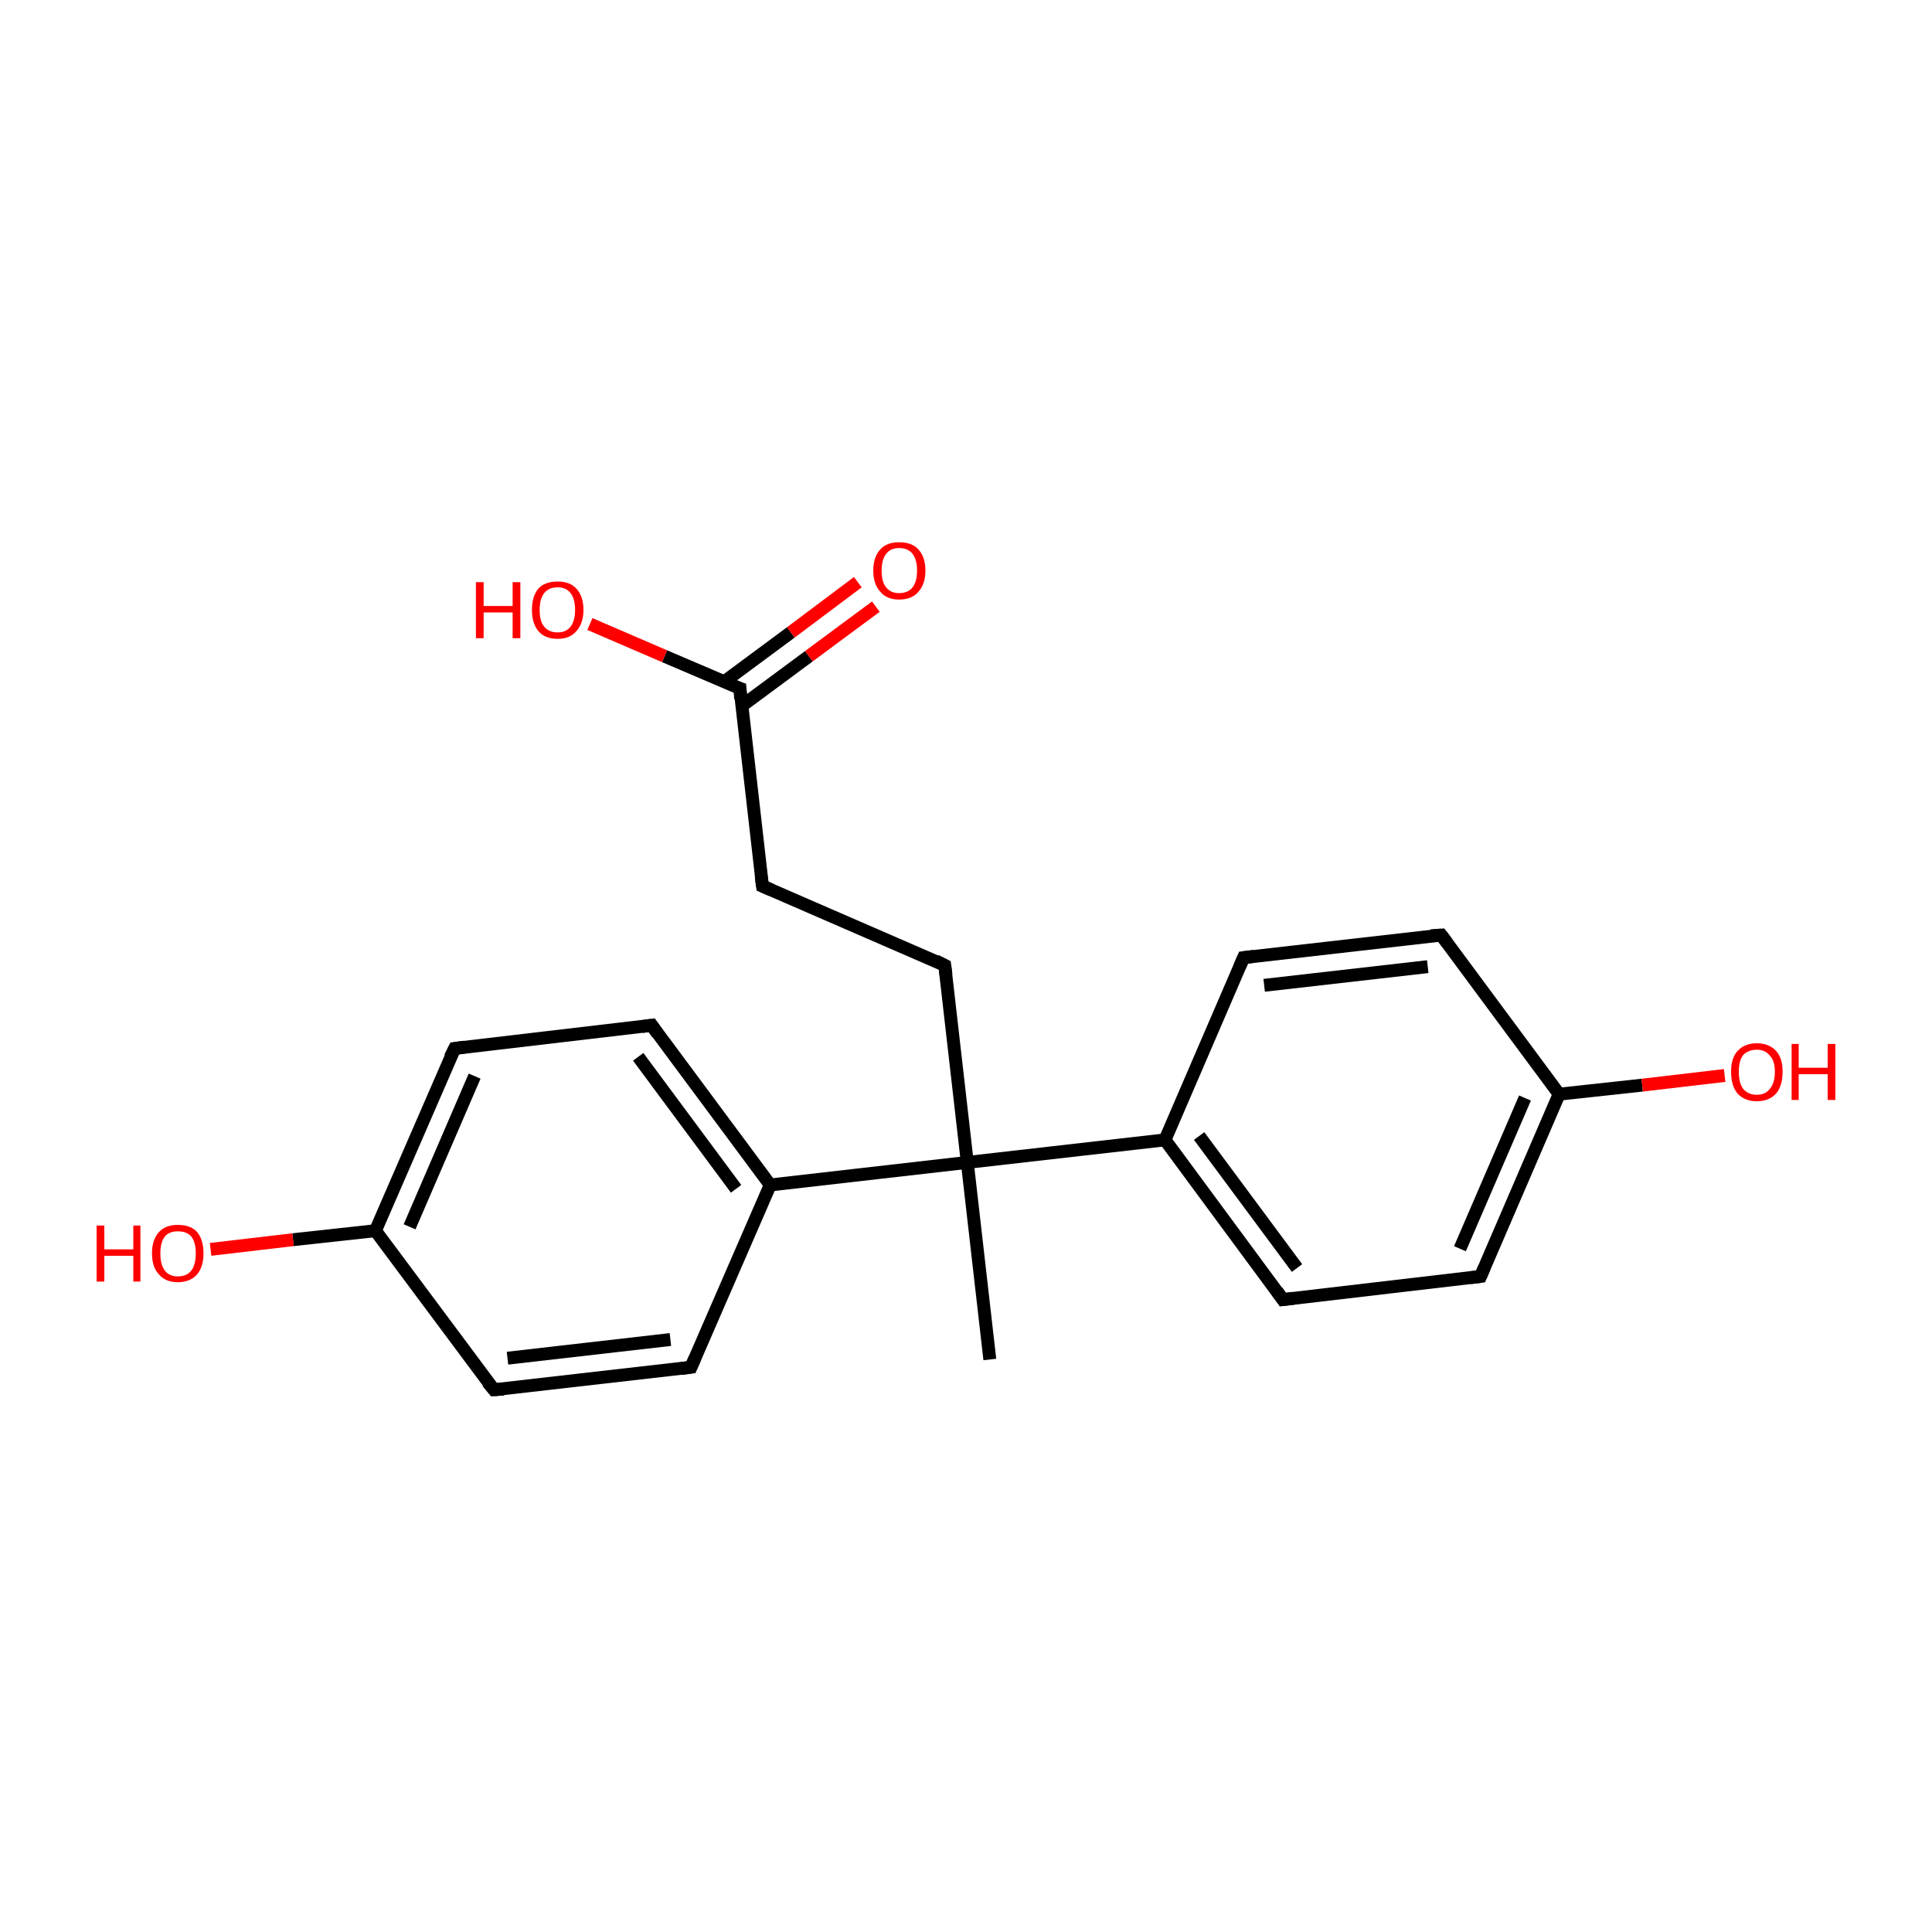 <?xml version='1.0' encoding='iso-8859-1'?>
<svg version='1.1' baseProfile='full'
              xmlns='http://www.w3.org/2000/svg'
                      xmlns:rdkit='http://www.rdkit.org/xml'
                      xmlns:xlink='http://www.w3.org/1999/xlink'
                  xml:space='preserve'
width='300px' height='300px' viewBox='0 0 300 300'>
<!-- END OF HEADER -->
<rect style='opacity:1.0;fill:#FFFFFF;stroke:none' width='300.0' height='300.0' x='0.0' y='0.0'> </rect>
<path class='bond-0 atom-0 atom-1' d='M 153.7,211.1 L 150.2,180.5' style='fill:none;fill-rule:evenodd;stroke:#000000;stroke-width:2.0px;stroke-linecap:butt;stroke-linejoin:miter;stroke-opacity:1' />
<path class='bond-1 atom-1 atom-2' d='M 150.2,180.5 L 146.7,149.9' style='fill:none;fill-rule:evenodd;stroke:#000000;stroke-width:2.0px;stroke-linecap:butt;stroke-linejoin:miter;stroke-opacity:1' />
<path class='bond-2 atom-2 atom-3' d='M 146.7,149.9 L 118.4,137.6' style='fill:none;fill-rule:evenodd;stroke:#000000;stroke-width:2.0px;stroke-linecap:butt;stroke-linejoin:miter;stroke-opacity:1' />
<path class='bond-3 atom-3 atom-4' d='M 118.4,137.6 L 114.9,106.9' style='fill:none;fill-rule:evenodd;stroke:#000000;stroke-width:2.0px;stroke-linecap:butt;stroke-linejoin:miter;stroke-opacity:1' />
<path class='bond-4 atom-4 atom-5' d='M 115.2,109.6 L 125.6,101.9' style='fill:none;fill-rule:evenodd;stroke:#000000;stroke-width:2.0px;stroke-linecap:butt;stroke-linejoin:miter;stroke-opacity:1' />
<path class='bond-4 atom-4 atom-5' d='M 125.6,101.9 L 136.0,94.2' style='fill:none;fill-rule:evenodd;stroke:#FF0000;stroke-width:2.0px;stroke-linecap:butt;stroke-linejoin:miter;stroke-opacity:1' />
<path class='bond-4 atom-4 atom-5' d='M 112.4,105.9 L 122.8,98.2' style='fill:none;fill-rule:evenodd;stroke:#000000;stroke-width:2.0px;stroke-linecap:butt;stroke-linejoin:miter;stroke-opacity:1' />
<path class='bond-4 atom-4 atom-5' d='M 122.8,98.2 L 133.2,90.4' style='fill:none;fill-rule:evenodd;stroke:#FF0000;stroke-width:2.0px;stroke-linecap:butt;stroke-linejoin:miter;stroke-opacity:1' />
<path class='bond-5 atom-4 atom-6' d='M 114.9,106.9 L 103.2,101.9' style='fill:none;fill-rule:evenodd;stroke:#000000;stroke-width:2.0px;stroke-linecap:butt;stroke-linejoin:miter;stroke-opacity:1' />
<path class='bond-5 atom-4 atom-6' d='M 103.2,101.9 L 91.6,96.9' style='fill:none;fill-rule:evenodd;stroke:#FF0000;stroke-width:2.0px;stroke-linecap:butt;stroke-linejoin:miter;stroke-opacity:1' />
<path class='bond-6 atom-1 atom-7' d='M 150.2,180.5 L 180.9,177.0' style='fill:none;fill-rule:evenodd;stroke:#000000;stroke-width:2.0px;stroke-linecap:butt;stroke-linejoin:miter;stroke-opacity:1' />
<path class='bond-7 atom-7 atom-8' d='M 180.9,177.0 L 199.2,201.8' style='fill:none;fill-rule:evenodd;stroke:#000000;stroke-width:2.0px;stroke-linecap:butt;stroke-linejoin:miter;stroke-opacity:1' />
<path class='bond-7 atom-7 atom-8' d='M 186.2,176.4 L 201.4,196.9' style='fill:none;fill-rule:evenodd;stroke:#000000;stroke-width:2.0px;stroke-linecap:butt;stroke-linejoin:miter;stroke-opacity:1' />
<path class='bond-8 atom-8 atom-9' d='M 199.2,201.8 L 229.9,198.2' style='fill:none;fill-rule:evenodd;stroke:#000000;stroke-width:2.0px;stroke-linecap:butt;stroke-linejoin:miter;stroke-opacity:1' />
<path class='bond-9 atom-9 atom-10' d='M 229.9,198.2 L 242.1,169.9' style='fill:none;fill-rule:evenodd;stroke:#000000;stroke-width:2.0px;stroke-linecap:butt;stroke-linejoin:miter;stroke-opacity:1' />
<path class='bond-9 atom-9 atom-10' d='M 226.7,193.9 L 236.8,170.5' style='fill:none;fill-rule:evenodd;stroke:#000000;stroke-width:2.0px;stroke-linecap:butt;stroke-linejoin:miter;stroke-opacity:1' />
<path class='bond-10 atom-10 atom-11' d='M 242.1,169.9 L 255.0,168.5' style='fill:none;fill-rule:evenodd;stroke:#000000;stroke-width:2.0px;stroke-linecap:butt;stroke-linejoin:miter;stroke-opacity:1' />
<path class='bond-10 atom-10 atom-11' d='M 255.0,168.5 L 267.8,167.0' style='fill:none;fill-rule:evenodd;stroke:#FF0000;stroke-width:2.0px;stroke-linecap:butt;stroke-linejoin:miter;stroke-opacity:1' />
<path class='bond-11 atom-10 atom-12' d='M 242.1,169.9 L 223.8,145.2' style='fill:none;fill-rule:evenodd;stroke:#000000;stroke-width:2.0px;stroke-linecap:butt;stroke-linejoin:miter;stroke-opacity:1' />
<path class='bond-12 atom-12 atom-13' d='M 223.8,145.2 L 193.1,148.7' style='fill:none;fill-rule:evenodd;stroke:#000000;stroke-width:2.0px;stroke-linecap:butt;stroke-linejoin:miter;stroke-opacity:1' />
<path class='bond-12 atom-12 atom-13' d='M 221.7,150.1 L 196.3,153.0' style='fill:none;fill-rule:evenodd;stroke:#000000;stroke-width:2.0px;stroke-linecap:butt;stroke-linejoin:miter;stroke-opacity:1' />
<path class='bond-13 atom-1 atom-14' d='M 150.2,180.5 L 119.6,184.0' style='fill:none;fill-rule:evenodd;stroke:#000000;stroke-width:2.0px;stroke-linecap:butt;stroke-linejoin:miter;stroke-opacity:1' />
<path class='bond-14 atom-14 atom-15' d='M 119.6,184.0 L 101.2,159.2' style='fill:none;fill-rule:evenodd;stroke:#000000;stroke-width:2.0px;stroke-linecap:butt;stroke-linejoin:miter;stroke-opacity:1' />
<path class='bond-14 atom-14 atom-15' d='M 114.3,184.6 L 99.1,164.1' style='fill:none;fill-rule:evenodd;stroke:#000000;stroke-width:2.0px;stroke-linecap:butt;stroke-linejoin:miter;stroke-opacity:1' />
<path class='bond-15 atom-15 atom-16' d='M 101.2,159.2 L 70.6,162.8' style='fill:none;fill-rule:evenodd;stroke:#000000;stroke-width:2.0px;stroke-linecap:butt;stroke-linejoin:miter;stroke-opacity:1' />
<path class='bond-16 atom-16 atom-17' d='M 70.6,162.8 L 58.3,191.1' style='fill:none;fill-rule:evenodd;stroke:#000000;stroke-width:2.0px;stroke-linecap:butt;stroke-linejoin:miter;stroke-opacity:1' />
<path class='bond-16 atom-16 atom-17' d='M 73.7,167.1 L 63.6,190.5' style='fill:none;fill-rule:evenodd;stroke:#000000;stroke-width:2.0px;stroke-linecap:butt;stroke-linejoin:miter;stroke-opacity:1' />
<path class='bond-17 atom-17 atom-18' d='M 58.3,191.1 L 45.5,192.5' style='fill:none;fill-rule:evenodd;stroke:#000000;stroke-width:2.0px;stroke-linecap:butt;stroke-linejoin:miter;stroke-opacity:1' />
<path class='bond-17 atom-17 atom-18' d='M 45.5,192.5 L 32.7,194.0' style='fill:none;fill-rule:evenodd;stroke:#FF0000;stroke-width:2.0px;stroke-linecap:butt;stroke-linejoin:miter;stroke-opacity:1' />
<path class='bond-18 atom-17 atom-19' d='M 58.3,191.1 L 76.7,215.8' style='fill:none;fill-rule:evenodd;stroke:#000000;stroke-width:2.0px;stroke-linecap:butt;stroke-linejoin:miter;stroke-opacity:1' />
<path class='bond-19 atom-19 atom-20' d='M 76.7,215.8 L 107.3,212.3' style='fill:none;fill-rule:evenodd;stroke:#000000;stroke-width:2.0px;stroke-linecap:butt;stroke-linejoin:miter;stroke-opacity:1' />
<path class='bond-19 atom-19 atom-20' d='M 78.8,210.9 L 104.1,208.0' style='fill:none;fill-rule:evenodd;stroke:#000000;stroke-width:2.0px;stroke-linecap:butt;stroke-linejoin:miter;stroke-opacity:1' />
<path class='bond-20 atom-13 atom-7' d='M 193.1,148.7 L 180.9,177.0' style='fill:none;fill-rule:evenodd;stroke:#000000;stroke-width:2.0px;stroke-linecap:butt;stroke-linejoin:miter;stroke-opacity:1' />
<path class='bond-21 atom-20 atom-14' d='M 107.3,212.3 L 119.6,184.0' style='fill:none;fill-rule:evenodd;stroke:#000000;stroke-width:2.0px;stroke-linecap:butt;stroke-linejoin:miter;stroke-opacity:1' />
<path d='M 146.9,151.4 L 146.7,149.9 L 145.3,149.2' style='fill:none;stroke:#000000;stroke-width:2.0px;stroke-linecap:butt;stroke-linejoin:miter;stroke-miterlimit:10;stroke-opacity:1;' />
<path d='M 119.8,138.2 L 118.4,137.6 L 118.2,136.1' style='fill:none;stroke:#000000;stroke-width:2.0px;stroke-linecap:butt;stroke-linejoin:miter;stroke-miterlimit:10;stroke-opacity:1;' />
<path d='M 115.0,108.5 L 114.9,106.9 L 114.3,106.7' style='fill:none;stroke:#000000;stroke-width:2.0px;stroke-linecap:butt;stroke-linejoin:miter;stroke-miterlimit:10;stroke-opacity:1;' />
<path d='M 198.3,200.5 L 199.2,201.8 L 200.8,201.6' style='fill:none;stroke:#000000;stroke-width:2.0px;stroke-linecap:butt;stroke-linejoin:miter;stroke-miterlimit:10;stroke-opacity:1;' />
<path d='M 228.3,198.4 L 229.9,198.2 L 230.5,196.8' style='fill:none;stroke:#000000;stroke-width:2.0px;stroke-linecap:butt;stroke-linejoin:miter;stroke-miterlimit:10;stroke-opacity:1;' />
<path d='M 224.7,146.4 L 223.8,145.2 L 222.2,145.3' style='fill:none;stroke:#000000;stroke-width:2.0px;stroke-linecap:butt;stroke-linejoin:miter;stroke-miterlimit:10;stroke-opacity:1;' />
<path d='M 194.7,148.5 L 193.1,148.7 L 192.5,150.1' style='fill:none;stroke:#000000;stroke-width:2.0px;stroke-linecap:butt;stroke-linejoin:miter;stroke-miterlimit:10;stroke-opacity:1;' />
<path d='M 102.1,160.5 L 101.2,159.2 L 99.7,159.4' style='fill:none;stroke:#000000;stroke-width:2.0px;stroke-linecap:butt;stroke-linejoin:miter;stroke-miterlimit:10;stroke-opacity:1;' />
<path d='M 72.1,162.6 L 70.6,162.8 L 69.9,164.2' style='fill:none;stroke:#000000;stroke-width:2.0px;stroke-linecap:butt;stroke-linejoin:miter;stroke-miterlimit:10;stroke-opacity:1;' />
<path d='M 75.7,214.6 L 76.7,215.8 L 78.2,215.7' style='fill:none;stroke:#000000;stroke-width:2.0px;stroke-linecap:butt;stroke-linejoin:miter;stroke-miterlimit:10;stroke-opacity:1;' />
<path d='M 105.8,212.5 L 107.3,212.3 L 107.9,210.9' style='fill:none;stroke:#000000;stroke-width:2.0px;stroke-linecap:butt;stroke-linejoin:miter;stroke-miterlimit:10;stroke-opacity:1;' />
<path class='atom-5' d='M 135.6 88.6
Q 135.6 86.5, 136.7 85.3
Q 137.7 84.2, 139.6 84.2
Q 141.6 84.2, 142.6 85.3
Q 143.7 86.5, 143.7 88.6
Q 143.7 90.7, 142.6 91.9
Q 141.6 93.1, 139.6 93.1
Q 137.7 93.1, 136.7 91.9
Q 135.6 90.7, 135.6 88.6
M 139.6 92.1
Q 141.0 92.1, 141.7 91.2
Q 142.4 90.3, 142.4 88.6
Q 142.4 86.9, 141.7 86.0
Q 141.0 85.1, 139.6 85.1
Q 138.3 85.1, 137.6 86.0
Q 136.9 86.9, 136.9 88.6
Q 136.9 90.4, 137.6 91.2
Q 138.3 92.1, 139.6 92.1
' fill='#FF0000'/>
<path class='atom-6' d='M 73.9 90.4
L 75.1 90.4
L 75.1 94.1
L 79.6 94.1
L 79.6 90.4
L 80.8 90.4
L 80.8 99.1
L 79.6 99.1
L 79.6 95.1
L 75.1 95.1
L 75.1 99.1
L 73.9 99.1
L 73.9 90.4
' fill='#FF0000'/>
<path class='atom-6' d='M 82.6 94.7
Q 82.6 92.6, 83.6 91.4
Q 84.6 90.3, 86.6 90.3
Q 88.5 90.3, 89.5 91.4
Q 90.6 92.6, 90.6 94.7
Q 90.6 96.8, 89.5 98.0
Q 88.5 99.2, 86.6 99.2
Q 84.6 99.2, 83.6 98.0
Q 82.6 96.8, 82.6 94.7
M 86.6 98.2
Q 87.9 98.2, 88.6 97.3
Q 89.3 96.4, 89.3 94.7
Q 89.3 93.0, 88.6 92.1
Q 87.9 91.2, 86.6 91.2
Q 85.2 91.2, 84.5 92.1
Q 83.8 93.0, 83.8 94.7
Q 83.8 96.5, 84.5 97.3
Q 85.2 98.2, 86.6 98.2
' fill='#FF0000'/>
<path class='atom-11' d='M 268.8 166.4
Q 268.8 164.3, 269.8 163.2
Q 270.9 162.0, 272.8 162.0
Q 274.7 162.0, 275.8 163.2
Q 276.8 164.3, 276.8 166.4
Q 276.8 168.6, 275.8 169.8
Q 274.7 171.0, 272.8 171.0
Q 270.9 171.0, 269.8 169.8
Q 268.8 168.6, 268.8 166.4
M 272.8 170.0
Q 274.1 170.0, 274.8 169.1
Q 275.6 168.2, 275.6 166.4
Q 275.6 164.7, 274.8 163.9
Q 274.1 163.0, 272.8 163.0
Q 271.5 163.0, 270.7 163.8
Q 270.0 164.7, 270.0 166.4
Q 270.0 168.2, 270.7 169.1
Q 271.5 170.0, 272.8 170.0
' fill='#FF0000'/>
<path class='atom-11' d='M 278.2 162.1
L 279.3 162.1
L 279.3 165.8
L 283.8 165.8
L 283.8 162.1
L 285.0 162.1
L 285.0 170.8
L 283.8 170.8
L 283.8 166.8
L 279.3 166.8
L 279.3 170.8
L 278.2 170.8
L 278.2 162.1
' fill='#FF0000'/>
<path class='atom-18' d='M 15.0 190.3
L 16.2 190.3
L 16.2 194.0
L 20.7 194.0
L 20.7 190.3
L 21.8 190.3
L 21.8 199.0
L 20.7 199.0
L 20.7 195.0
L 16.2 195.0
L 16.2 199.0
L 15.0 199.0
L 15.0 190.3
' fill='#FF0000'/>
<path class='atom-18' d='M 23.6 194.6
Q 23.6 192.5, 24.7 191.3
Q 25.7 190.2, 27.6 190.2
Q 29.6 190.2, 30.6 191.3
Q 31.6 192.5, 31.6 194.6
Q 31.6 196.7, 30.6 197.9
Q 29.5 199.1, 27.6 199.1
Q 25.7 199.1, 24.7 197.9
Q 23.6 196.8, 23.6 194.6
M 27.6 198.2
Q 29.0 198.2, 29.7 197.3
Q 30.4 196.4, 30.4 194.6
Q 30.4 192.9, 29.7 192.0
Q 29.0 191.2, 27.6 191.2
Q 26.3 191.2, 25.6 192.0
Q 24.9 192.9, 24.9 194.6
Q 24.9 196.4, 25.6 197.3
Q 26.3 198.2, 27.6 198.2
' fill='#FF0000'/>
</svg>
